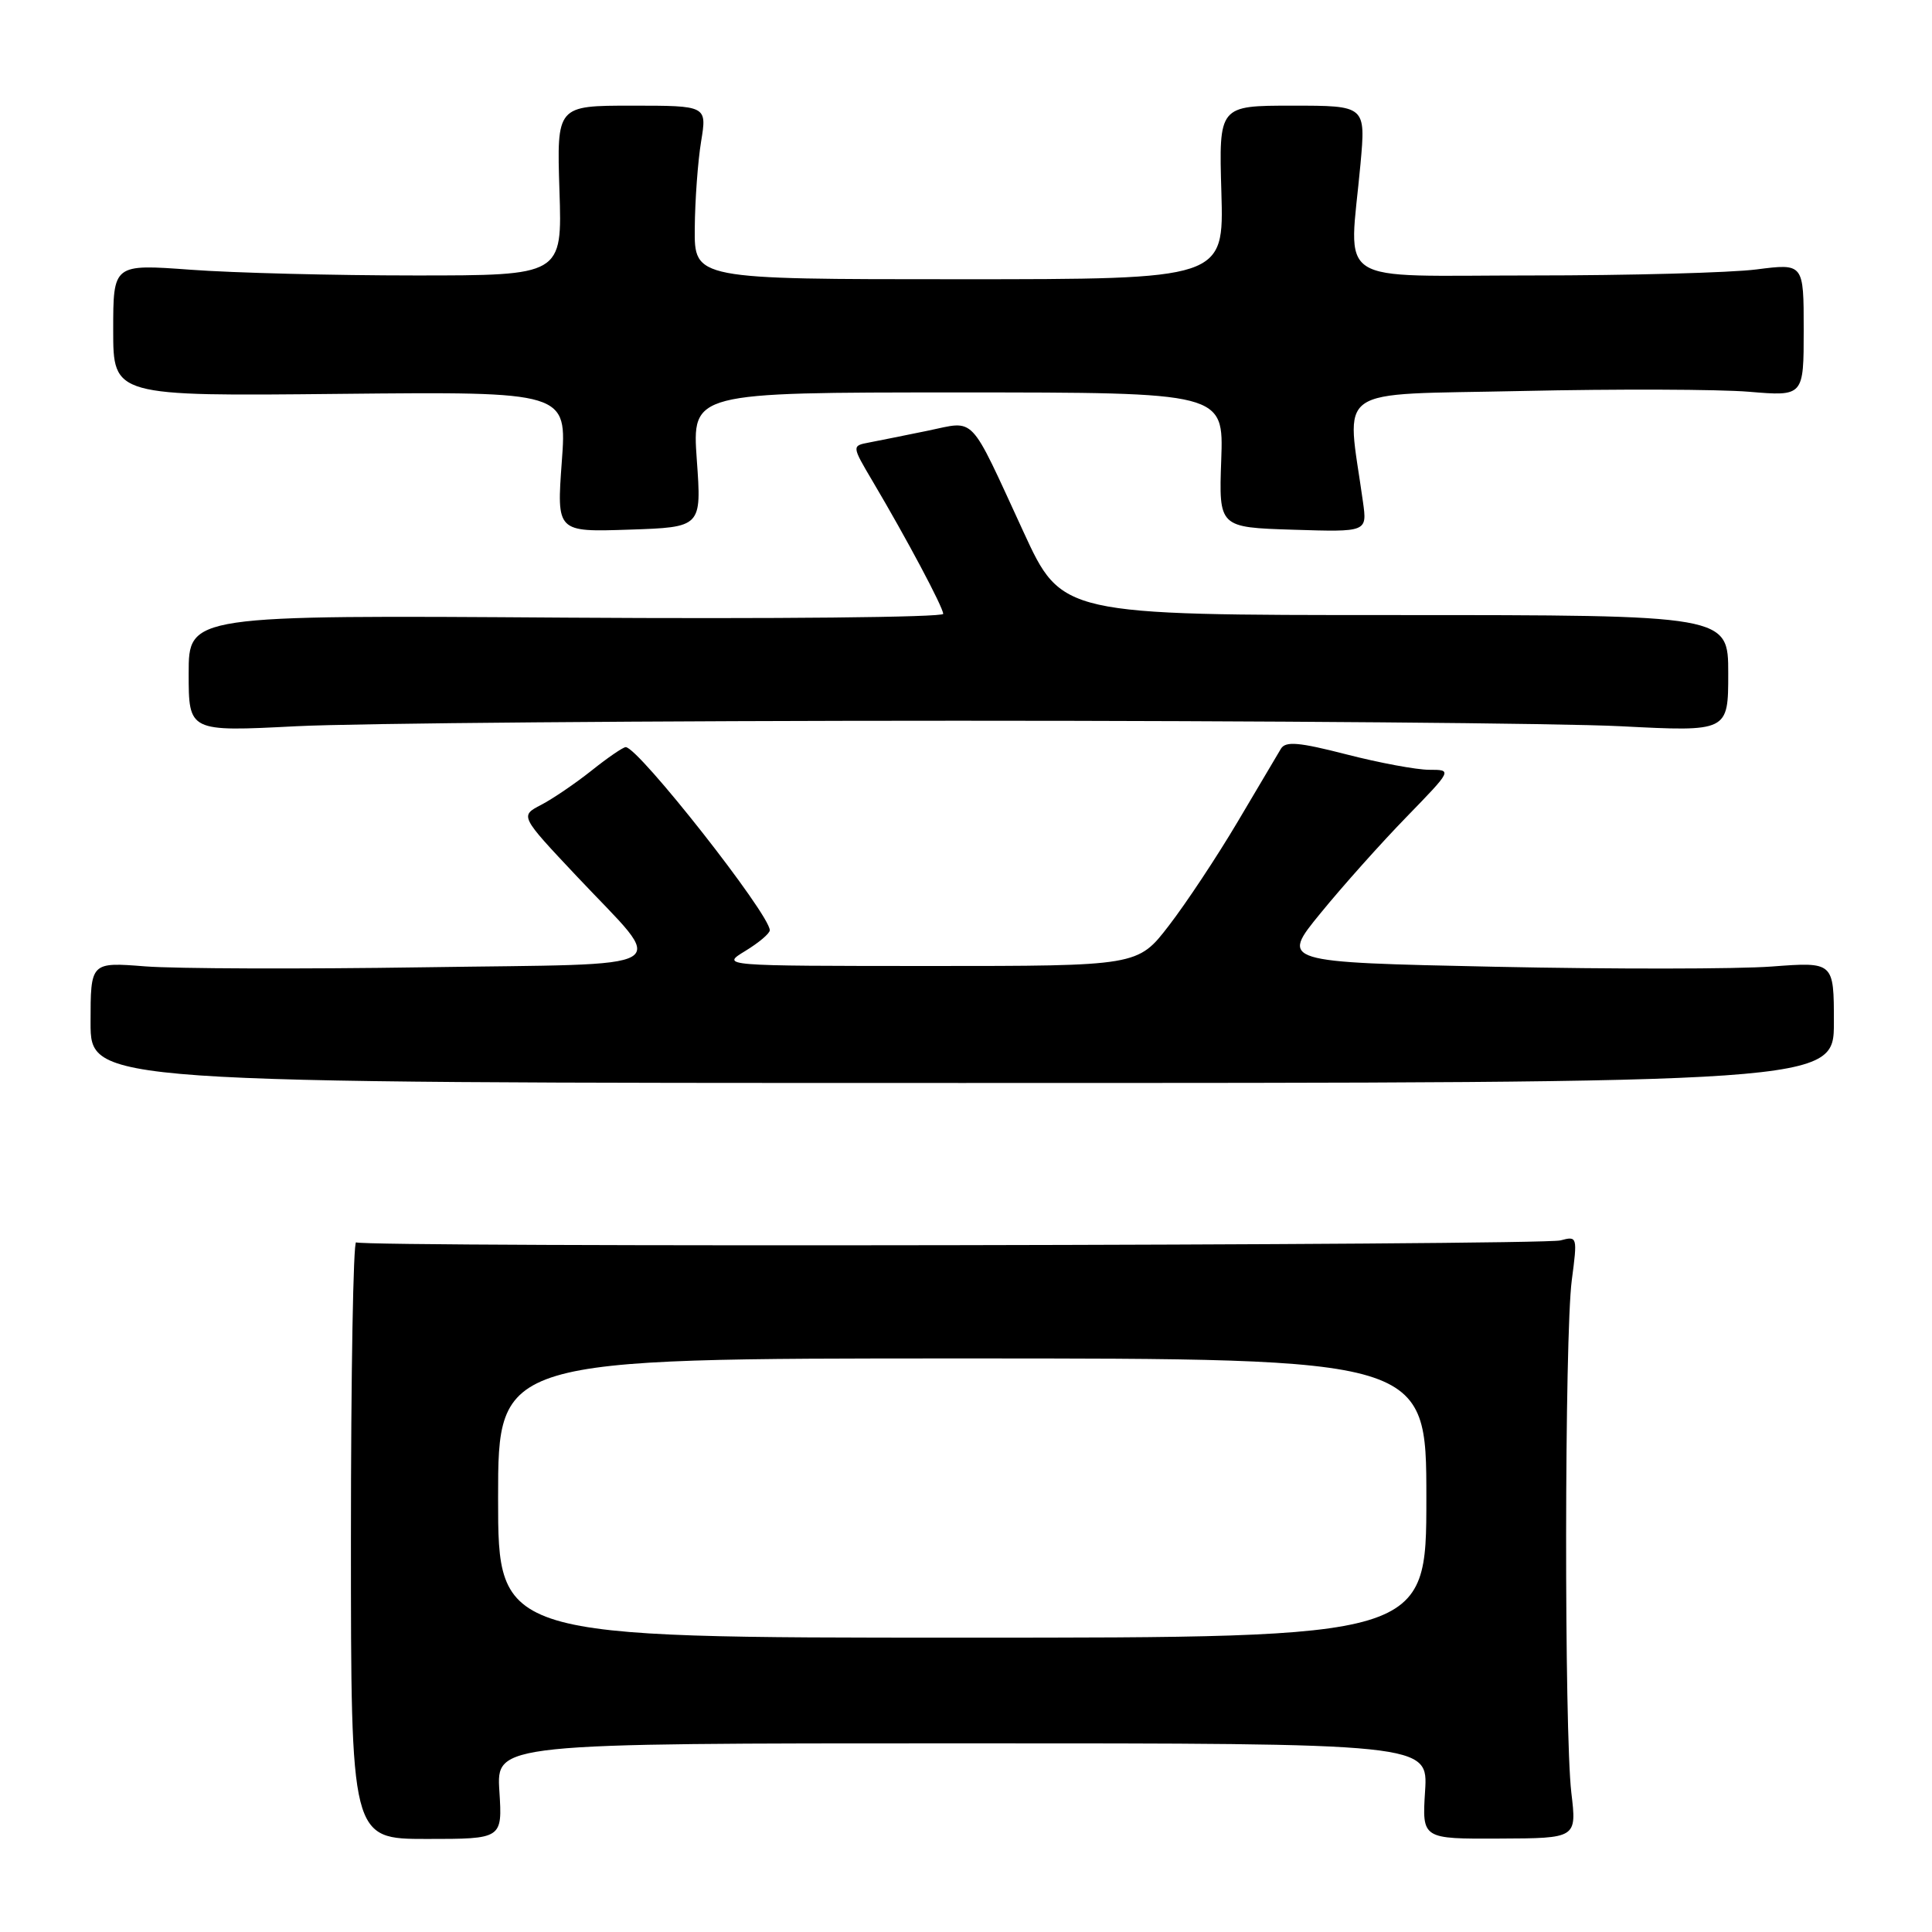 <?xml version="1.0" encoding="UTF-8" standalone="no"?>
<!DOCTYPE svg PUBLIC "-//W3C//DTD SVG 1.1//EN" "http://www.w3.org/Graphics/SVG/1.1/DTD/svg11.dtd" >
<svg xmlns="http://www.w3.org/2000/svg" xmlns:xlink="http://www.w3.org/1999/xlink" version="1.1" viewBox="0 0 256 256">
 <g >
 <path fill="currentColor"
d=" M 66.17 237.33 C 65.77 231.00 65.77 231.00 127.50 231.00 C 189.23 231.00 189.23 231.00 188.83 237.34 C 188.43 243.67 188.43 243.67 198.68 243.62 C 208.93 243.58 208.93 243.58 208.21 237.54 C 207.26 229.42 207.30 177.01 208.27 169.63 C 209.03 163.85 209.01 163.76 206.77 164.36 C 204.23 165.03 48.27 165.29 47.19 164.62 C 46.81 164.38 46.50 182.07 46.50 203.93 C 46.50 243.67 46.50 243.67 56.54 243.67 C 66.57 243.67 66.57 243.67 66.17 237.33 Z  M 243.00 135.47 C 243.00 127.45 243.00 127.45 234.75 128.07 C 230.21 128.41 213.71 128.43 198.08 128.10 C 169.66 127.50 169.66 127.50 174.98 121.00 C 177.90 117.42 183.02 111.69 186.37 108.25 C 192.44 102.00 192.44 102.00 189.38 102.00 C 187.70 102.00 182.76 101.08 178.41 99.96 C 172.10 98.34 170.35 98.19 169.73 99.21 C 169.31 99.92 166.73 104.28 163.99 108.90 C 161.25 113.52 157.15 119.71 154.88 122.65 C 150.76 128.00 150.76 128.00 123.13 128.00 C 95.50 127.99 95.50 127.99 98.75 126.01 C 100.54 124.92 102.00 123.69 102.00 123.26 C 101.98 121.12 84.59 99.00 82.91 99.00 C 82.56 99.00 80.53 100.39 78.39 102.10 C 76.25 103.80 73.24 105.85 71.70 106.65 C 68.89 108.11 68.89 108.11 76.47 116.16 C 88.47 128.92 90.60 127.65 56.21 128.17 C 39.87 128.42 23.24 128.36 19.25 128.05 C 12.00 127.48 12.00 127.48 12.00 135.49 C 12.00 143.50 12.00 143.50 127.50 143.50 C 243.00 143.50 243.00 143.50 243.00 135.47 Z  M 127.00 95.50 C 167.43 95.50 206.91 95.83 214.75 96.23 C 229.00 96.96 229.00 96.96 229.00 89.23 C 229.00 81.50 229.00 81.50 184.85 81.50 C 140.69 81.50 140.69 81.50 135.60 70.44 C 128.31 54.63 129.36 55.75 122.94 57.07 C 119.95 57.68 116.45 58.39 115.18 58.63 C 112.85 59.07 112.85 59.07 115.64 63.79 C 120.14 71.39 124.95 80.43 124.98 81.34 C 124.99 81.80 102.50 82.02 75.00 81.84 C 25.00 81.50 25.00 81.50 25.00 89.23 C 25.00 96.96 25.00 96.96 39.25 96.23 C 47.09 95.83 86.58 95.50 127.00 95.50 Z  M 92.33 60.93 C 91.70 52.00 91.70 52.00 126.92 52.00 C 162.14 52.00 162.14 52.00 161.82 60.94 C 161.50 69.88 161.50 69.88 171.33 70.19 C 181.16 70.50 181.16 70.50 180.60 66.50 C 178.42 50.84 176.24 52.37 201.64 51.81 C 214.21 51.53 227.76 51.58 231.75 51.91 C 239.00 52.52 239.00 52.52 239.00 43.71 C 239.00 34.90 239.00 34.90 232.75 35.70 C 229.31 36.14 215.93 36.50 203.00 36.50 C 176.26 36.50 178.77 38.13 180.27 21.75 C 180.97 14.00 180.97 14.00 171.24 14.00 C 161.50 14.00 161.50 14.00 161.84 25.50 C 162.17 37.00 162.17 37.00 127.09 37.00 C 92.00 37.00 92.00 37.00 92.06 30.25 C 92.09 26.54 92.47 21.36 92.90 18.75 C 93.68 14.00 93.68 14.00 83.73 14.00 C 73.77 14.00 73.77 14.00 74.13 25.25 C 74.50 36.50 74.50 36.50 55.00 36.50 C 44.27 36.50 30.89 36.16 25.25 35.74 C 15.00 34.99 15.00 34.99 15.00 43.74 C 15.00 52.50 15.00 52.50 45.06 52.19 C 75.13 51.89 75.13 51.89 74.44 61.19 C 73.76 70.50 73.76 70.50 83.36 70.18 C 92.97 69.86 92.97 69.86 92.33 60.93 Z  M 66.00 198.50 C 66.00 180.00 66.00 180.00 127.50 180.00 C 189.00 180.00 189.00 180.00 189.00 198.50 C 189.00 217.00 189.00 217.00 127.50 217.00 C 66.00 217.00 66.00 217.00 66.00 198.50 Z "/>
</g>
</svg>